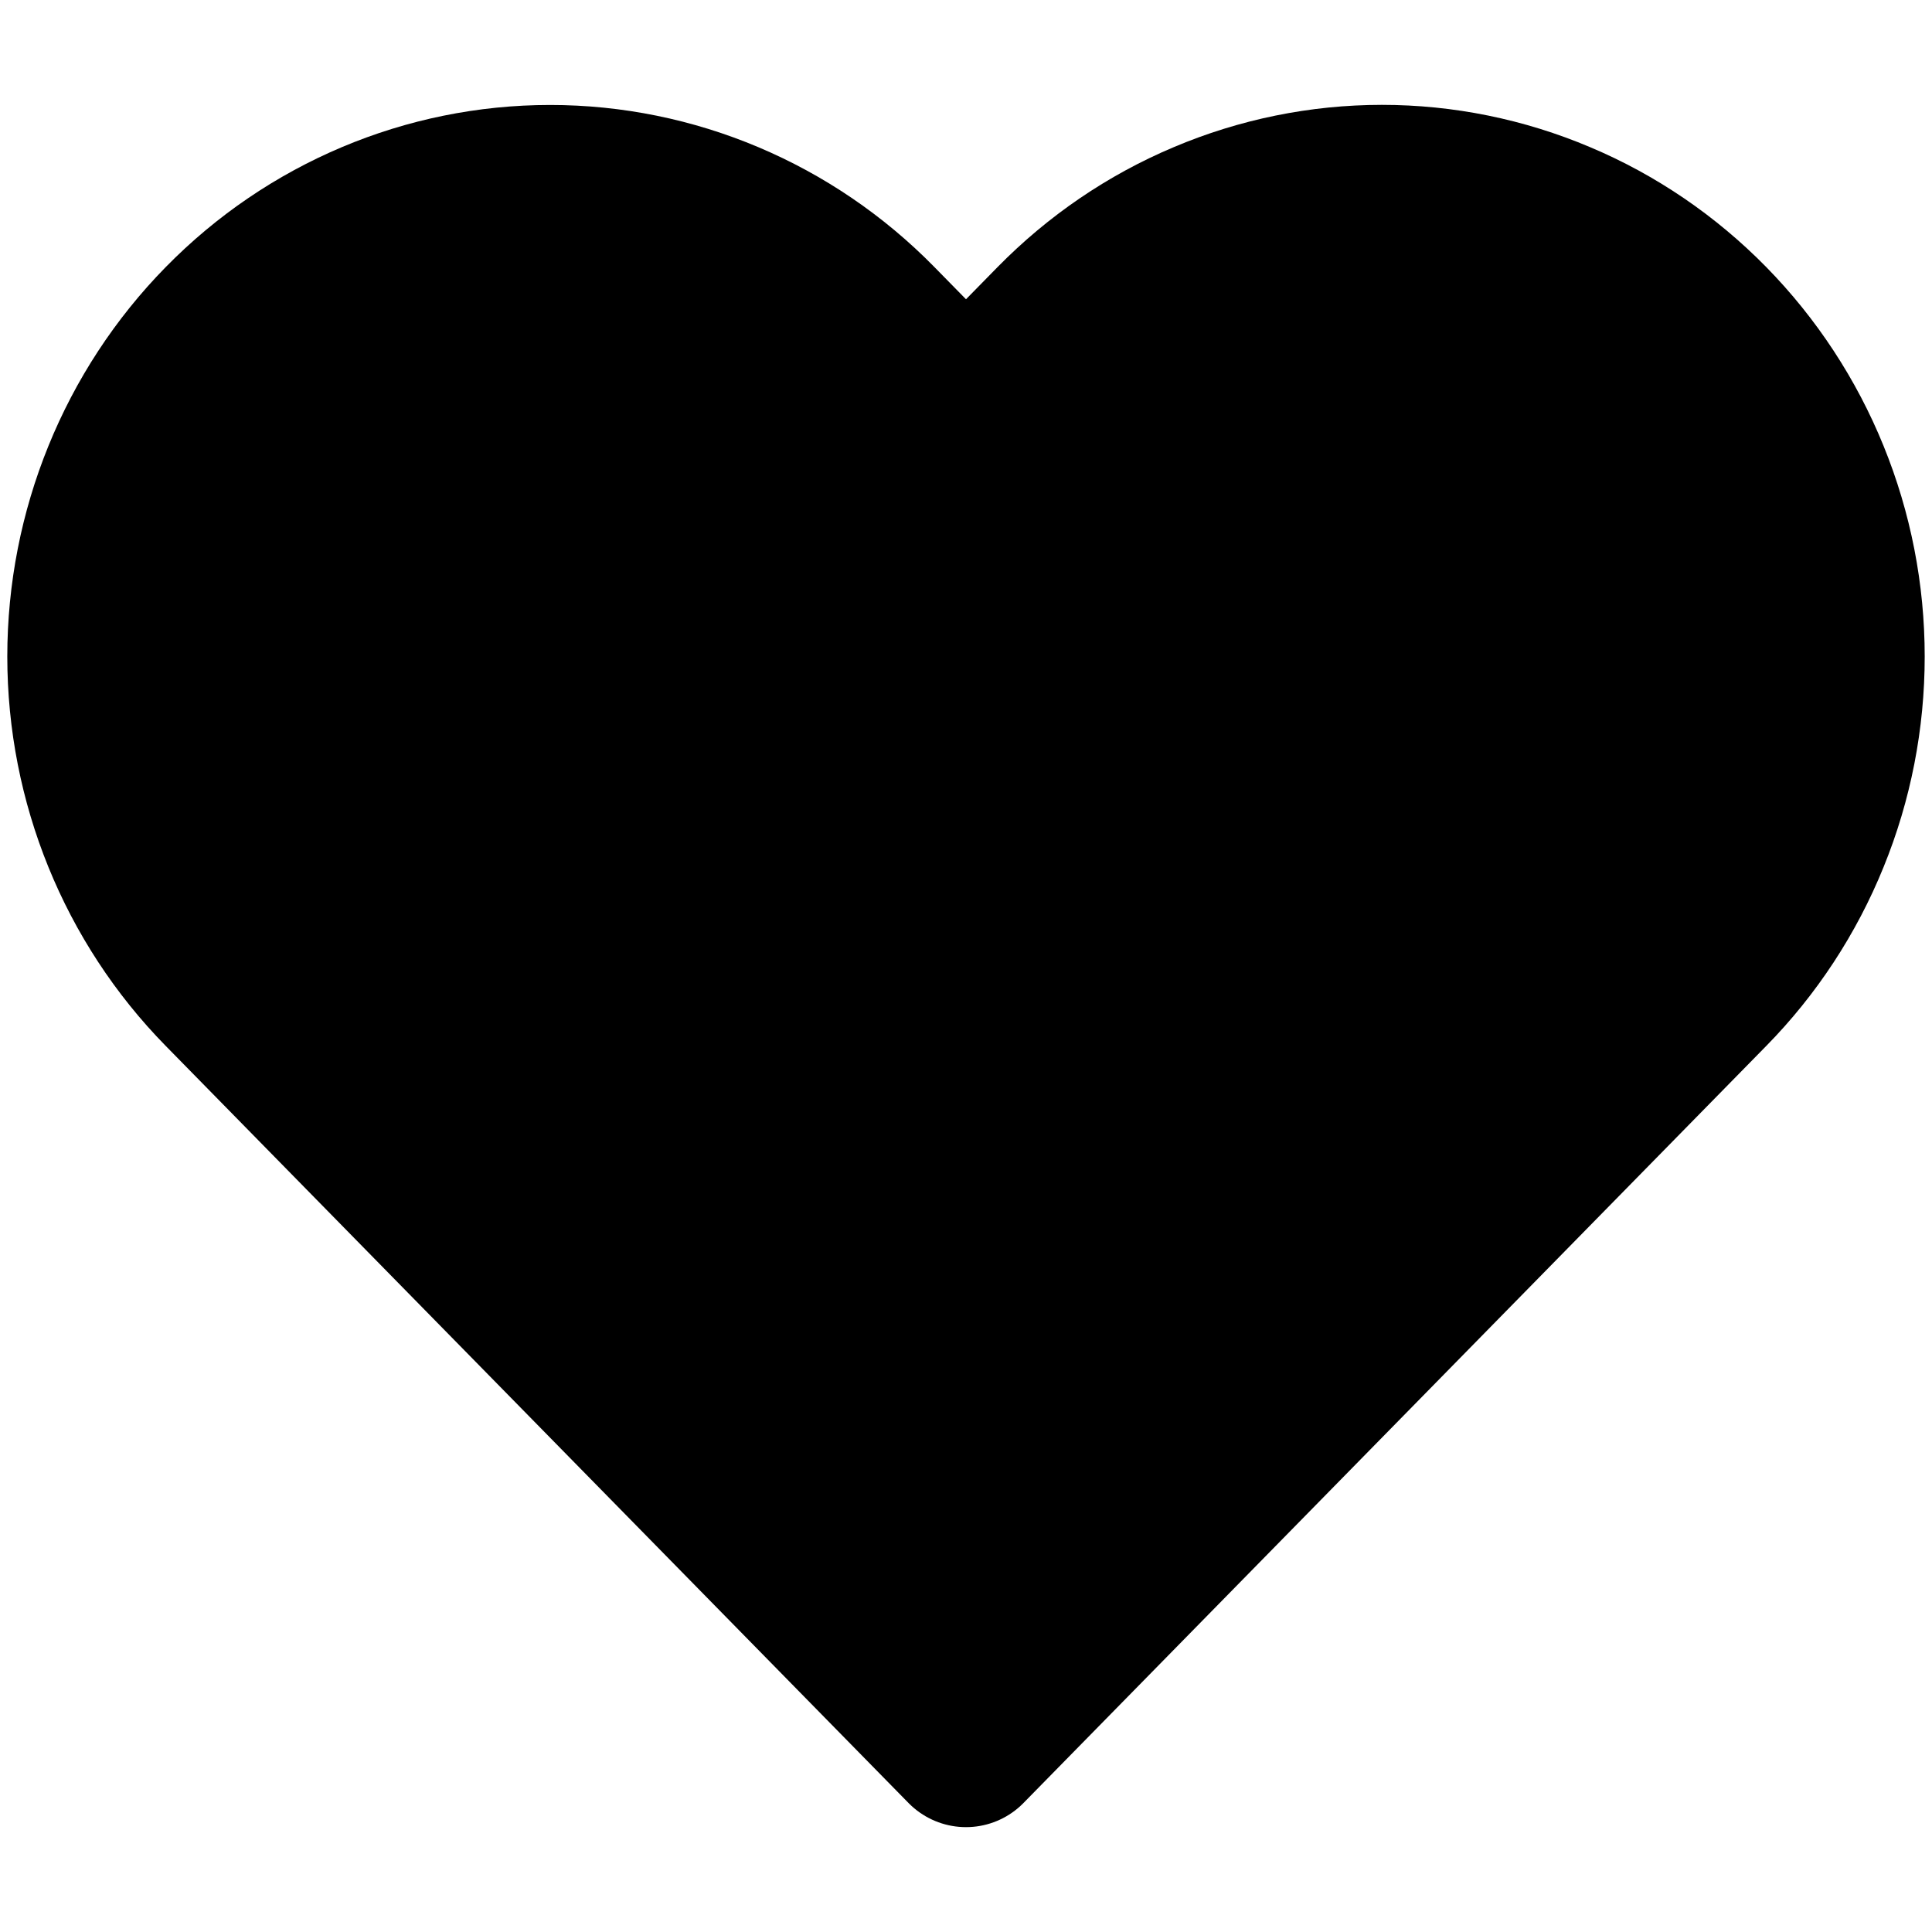 <svg width="22" height="22" viewBox="0 0 18 18" fill="none" xmlns="http://www.w3.org/2000/svg">
<path d="M15.92 3.013C15.52 2.606 15.046 2.282 14.523 2.062C14.001 1.841 13.441 1.727 12.875 1.727C12.309 1.727 11.749 1.841 11.227 2.062C10.704 2.282 10.23 2.606 9.83 3.013L9 3.859L8.17 3.013C7.363 2.19 6.267 1.728 5.125 1.728C3.983 1.728 2.887 2.19 2.08 3.013C1.272 3.836 0.818 4.953 0.818 6.117C0.818 7.281 1.272 8.397 2.08 9.22L2.91 10.066L9 16.273L15.09 10.066L15.92 9.22C16.32 8.813 16.638 8.329 16.854 7.796C17.071 7.264 17.182 6.693 17.182 6.117C17.182 5.54 17.071 4.97 16.854 4.437C16.638 3.905 16.32 3.421 15.92 3.013Z" fill="current" stroke="current" stroke-width="1.5" stroke-linecap="round" stroke-linejoin="round"/>
</svg>

